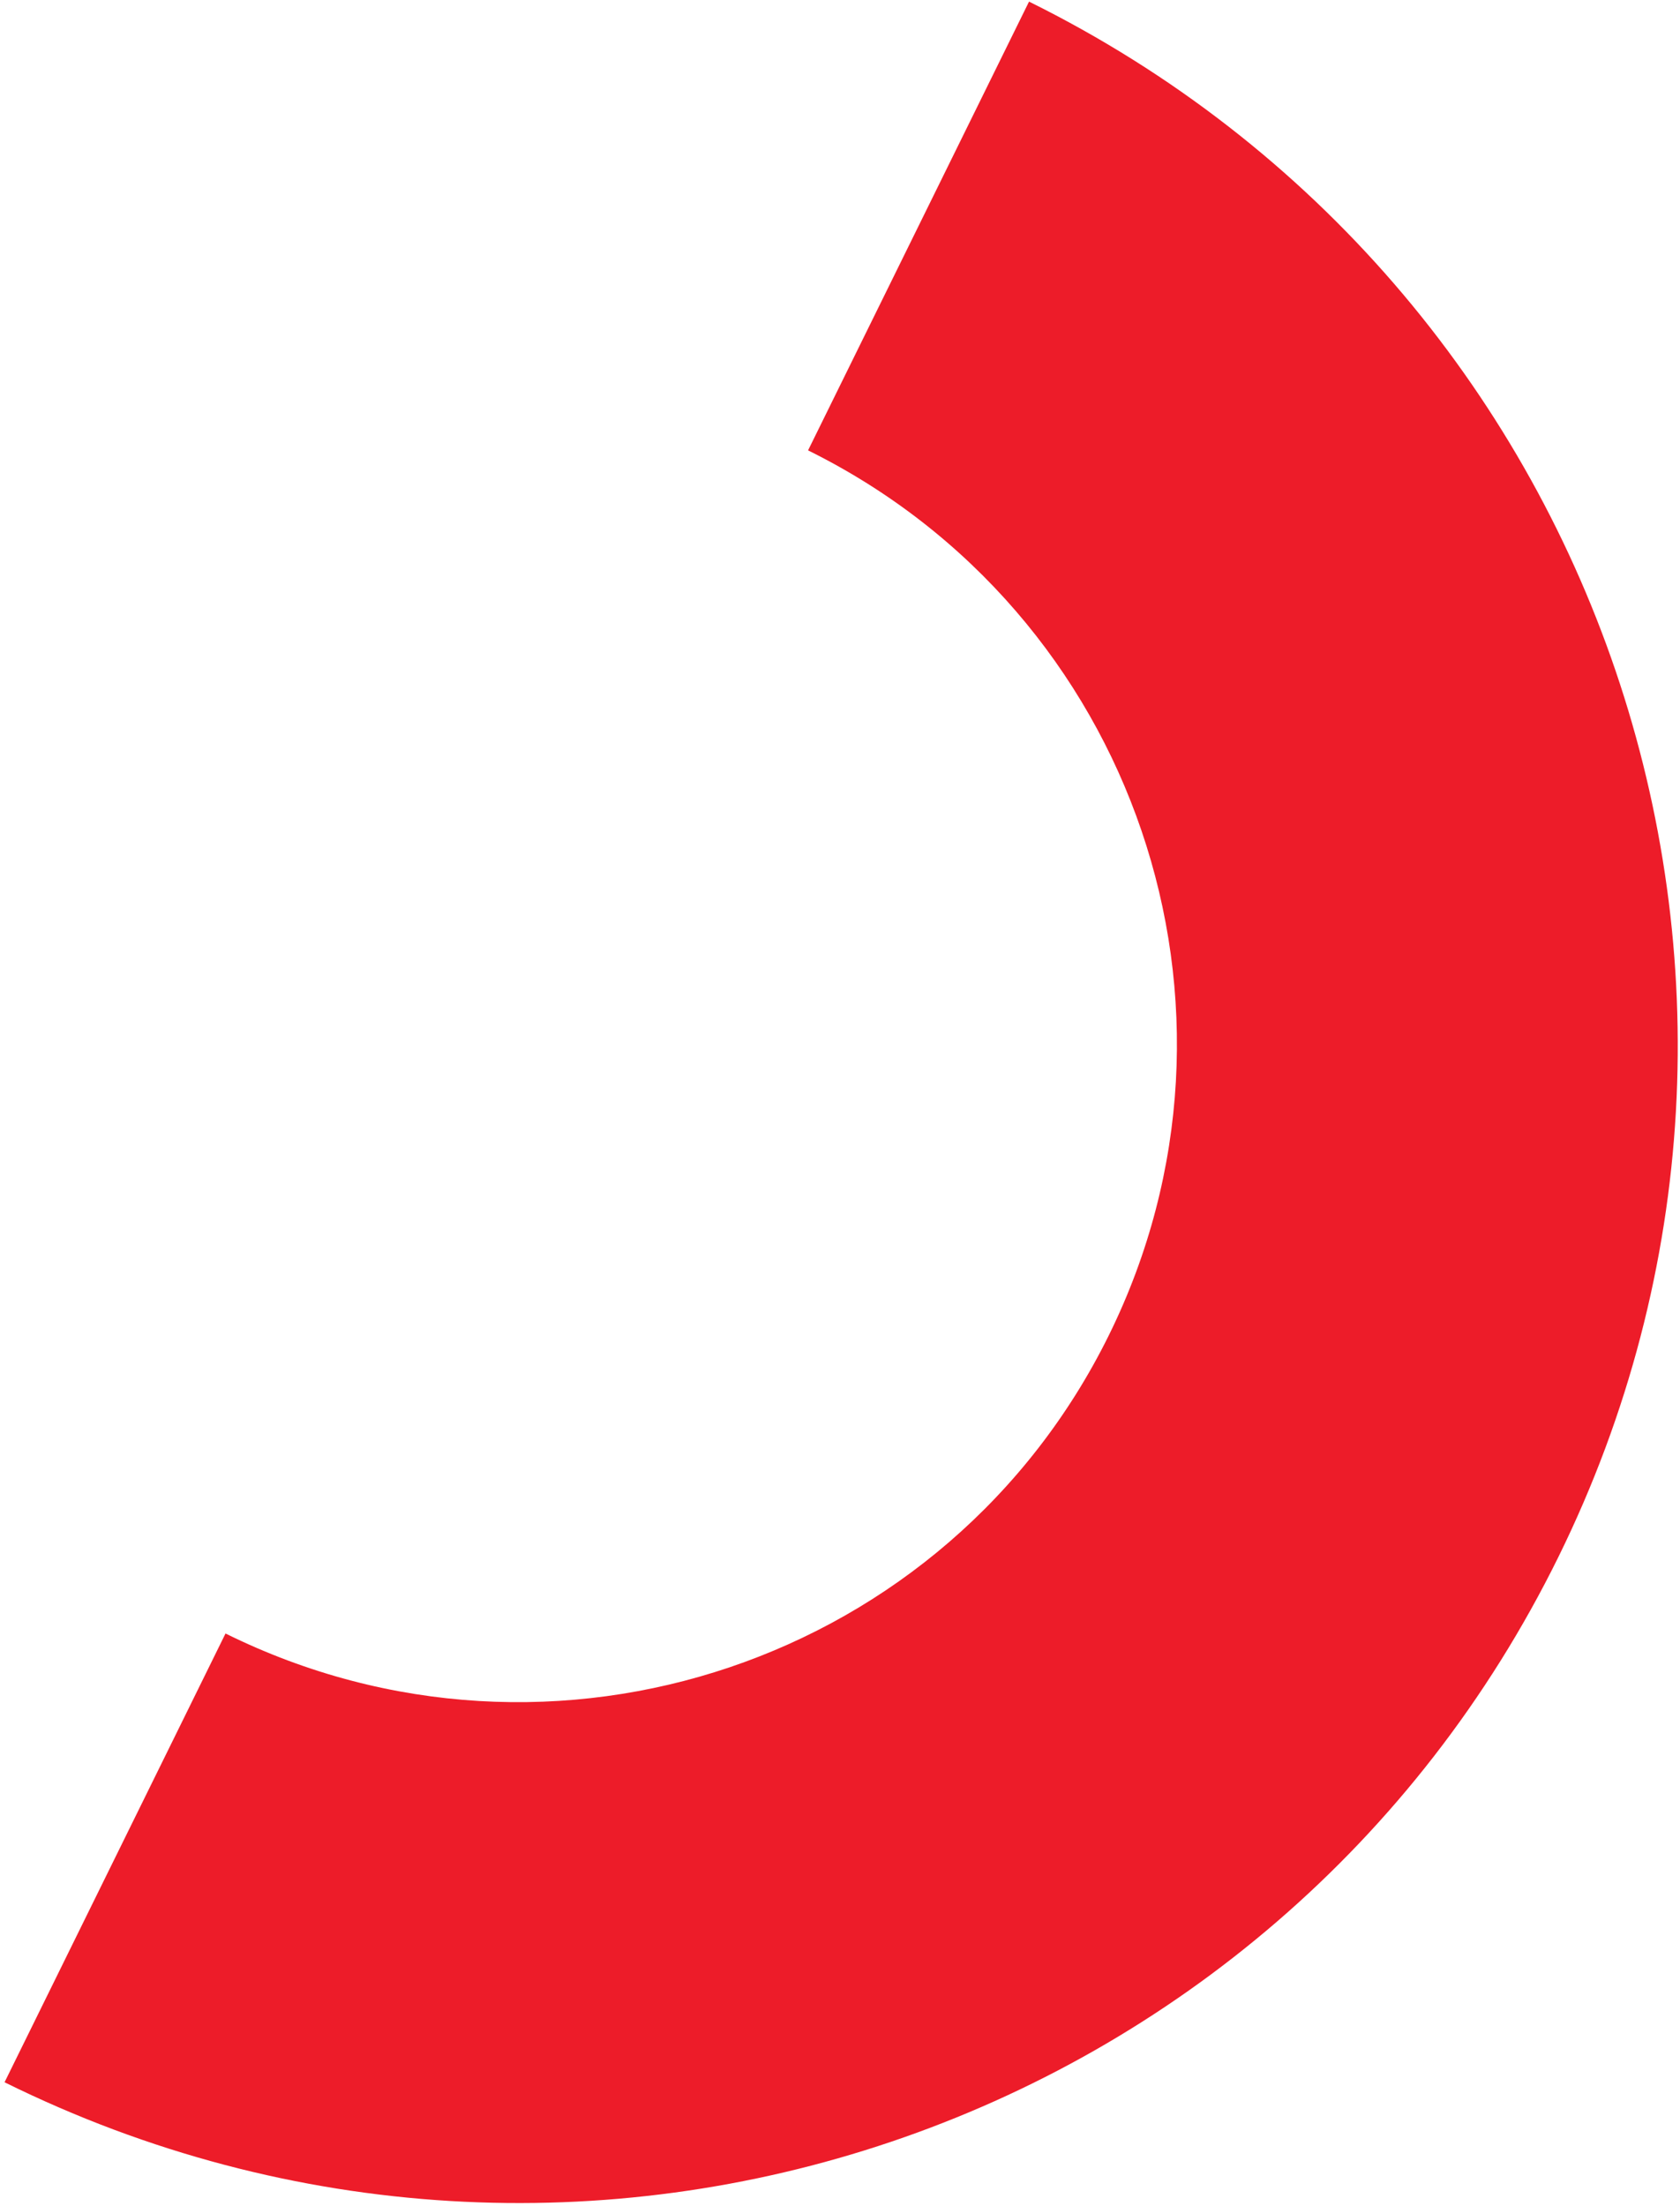 <svg width="342" height="449" viewBox="0 0 342 449" fill="none" xmlns="http://www.w3.org/2000/svg">
<path d="M45.909 332.459C112.484 365.376 193.032 338.154 225.773 271.674C258.515 205.193 231.074 124.579 164.499 91.663L209.481 0.328C326.582 58.226 374.827 199.961 317.238 316.896C259.648 433.831 118.029 481.692 0.927 423.794L45.909 332.459Z" fill="#ED1C29"/>
</svg>

